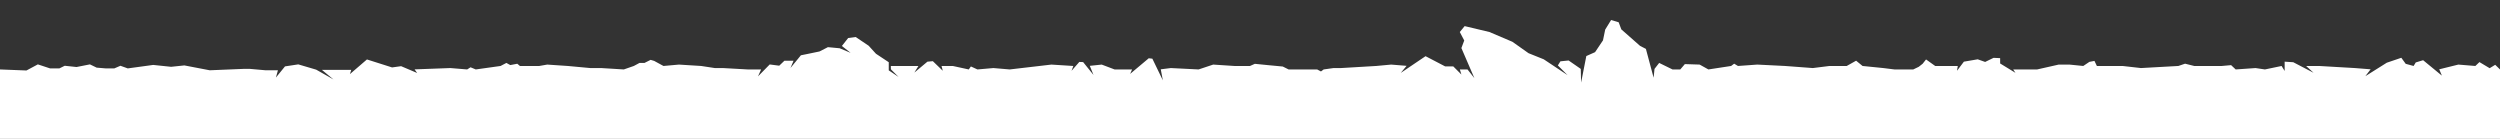 <?xml version="1.0" encoding="utf-8"?>
<svg version="1.1" xmlns="http://www.w3.org/2000/svg" xmlns:xlink="http://www.w3.org/1999/xlink" x="0px" y="0px" viewBox="0 0 3600 200" enable-background="new 0 0 3600 200" xml:space="preserve">
<rect x="0" y="0" width="3600" height="200" fill="#333333" stroke="none"/>
<polygon fill="#fff" points="0,100 38.1,101.5 54.5,92.7 72.1,98.5 85.5,98.5 93.2,94.7 110.2,96.5 129.5,92.7 139.2,97.4 152.3,98.5 164.6,98.5 173.4,94.7 184,98.5 220.6,93.5 246.4,96.2 265.5,94.2 302,101.2 350.5,99.2 360,99.2 382.5,101.2 400.2,101.2 397.3,111.7 410.4,95.6 429.5,92.7 455.3,100.3 480.2,114.4 463.5,100.6 505.8,100.6 503.9,106.7 528.4,85.6 564.6,97.1 577.6,95.3 600.7,105.1 597,99.9 648.5,98 672.7,100 677.6,96.9 685.1,100 720.8,95 729.2,90.6 734.8,93.7 744.9,91.8 748.7,95 776.5,95 788,93 817.7,95 850,98 865.7,98 898.3,100 912.7,95 920.9,90.6 928.1,90.6 936.9,86.2 942,87.7 955.4,95 977.7,93 1009.7,95 1029.3,98 1041,98 1076.7,100 1096,100 1091.5,110 1108.4,92.8 1122.1,94.6 1129.5,87.5 1142.7,87.5 1138.3,97.9 1153.3,79.6 1161.3,78 1180.1,74.1 1192.2,67.9 1209.1,69.5 1224.9,76.1 1212.3,66.2 1221.4,54.7 1232.2,53.3 1250.8,65.8 1261.4,77.4 1279.8,89.6 1279.8,101.3 1293.9,110.8 1282.9,99.8 1282.8,95 1322.5,95 1316.7,104.5 1335.5,88.8 1343.3,88.1 1357.6,101.9 1355.8,95 1372,95 1395,100 1398.1,95.7 1407.5,100 1430.5,98 1454,100 1514,93 1545.6,95 1543,102 1554.2,89.2 1559.7,89.4 1574.6,107.9 1569.3,94.8 1586.5,93 1605,100 1630.2,100 1627.4,106.4 1654.2,83.9 1659.4,84.5 1674.5,115.7 1671.5,99.8 1686,98 1726,100 1747,93 1777.5,95 1800,95 1807,91.9 1827,93.9 1847.2,95.8 1855.6,100 1896.7,100 1902.2,102.9 1906.1,100 1920.3,98 1931,98 1981.7,95 2003.3,93 2025.5,94.8 2017.1,105 2052.8,80.9 2081,95.6 2092.7,95.6 2104.4,107.3 2102.2,100 2113.2,100 2123.1,112.5 2104.4,69.2 2108.5,58.3 2102.1,46.1 2109.1,37.6 2144.8,46.1 2177.9,60.2 2201.1,76.6 2223,85.4 2257.3,108.2 2243.3,94.2 2247,88.3 2258.8,87.1 2276.3,99.2 2276.8,118.9 2284.3,80.7 2296.9,75.1 2308.3,58.1 2311.5,42.6 2320,28.8 2330.9,32.1 2334.7,42.3 2361.6,66 2370.1,70.4 2381.2,111.9 2382.5,99.2 2389.2,90.6 2408.4,100 2419.6,100 2426.2,92.3 2447.5,93 2460.1,100 2492.8,95 2497.2,91.7 2502.7,95 2530.5,93 2570.5,95 2610.5,98 2634.5,95 2659.3,95 2672.8,87.4 2682.1,95 2712,98 2728,100 2755.1,100 2763,96.2 2768.6,91.8 2773.5,85.6 2786.7,95 2819.2,95 2818.1,101.9 2828,88.8 2847.9,85.4 2858.6,89.2 2870.7,83.3 2880.2,83.7 2880.2,91.4 2902.3,104.9 2899,100 2933.5,100 2964.5,93 2980,93 2999.9,95 3008.7,89.1 3016,87.7 3019.5,95 3056.5,95 3083,98 3136.8,95 3146.5,91.7 3159.7,95 3199.4,95 3212.8,93.8 3219.4,100 3248,98 3261.5,100 3285.5,95 3289.9,102.2 3289.9,88.8 3302.3,89.6 3331.5,104.8 3320.8,95 3339.5,95 3391,98 3413.7,99.8 3406.1,109.7 3437,90.3 3457.9,83.2 3464.2,91.9 3475.6,95 3478.7,89.9 3489.3,86.7 3516.3,108.9 3512.5,99.8 3540,93 3564.5,95 3570.4,89.4 3585.1,98.2 3593.1,93.3 3600,100 3600,201 0,201 "/>
</svg>
